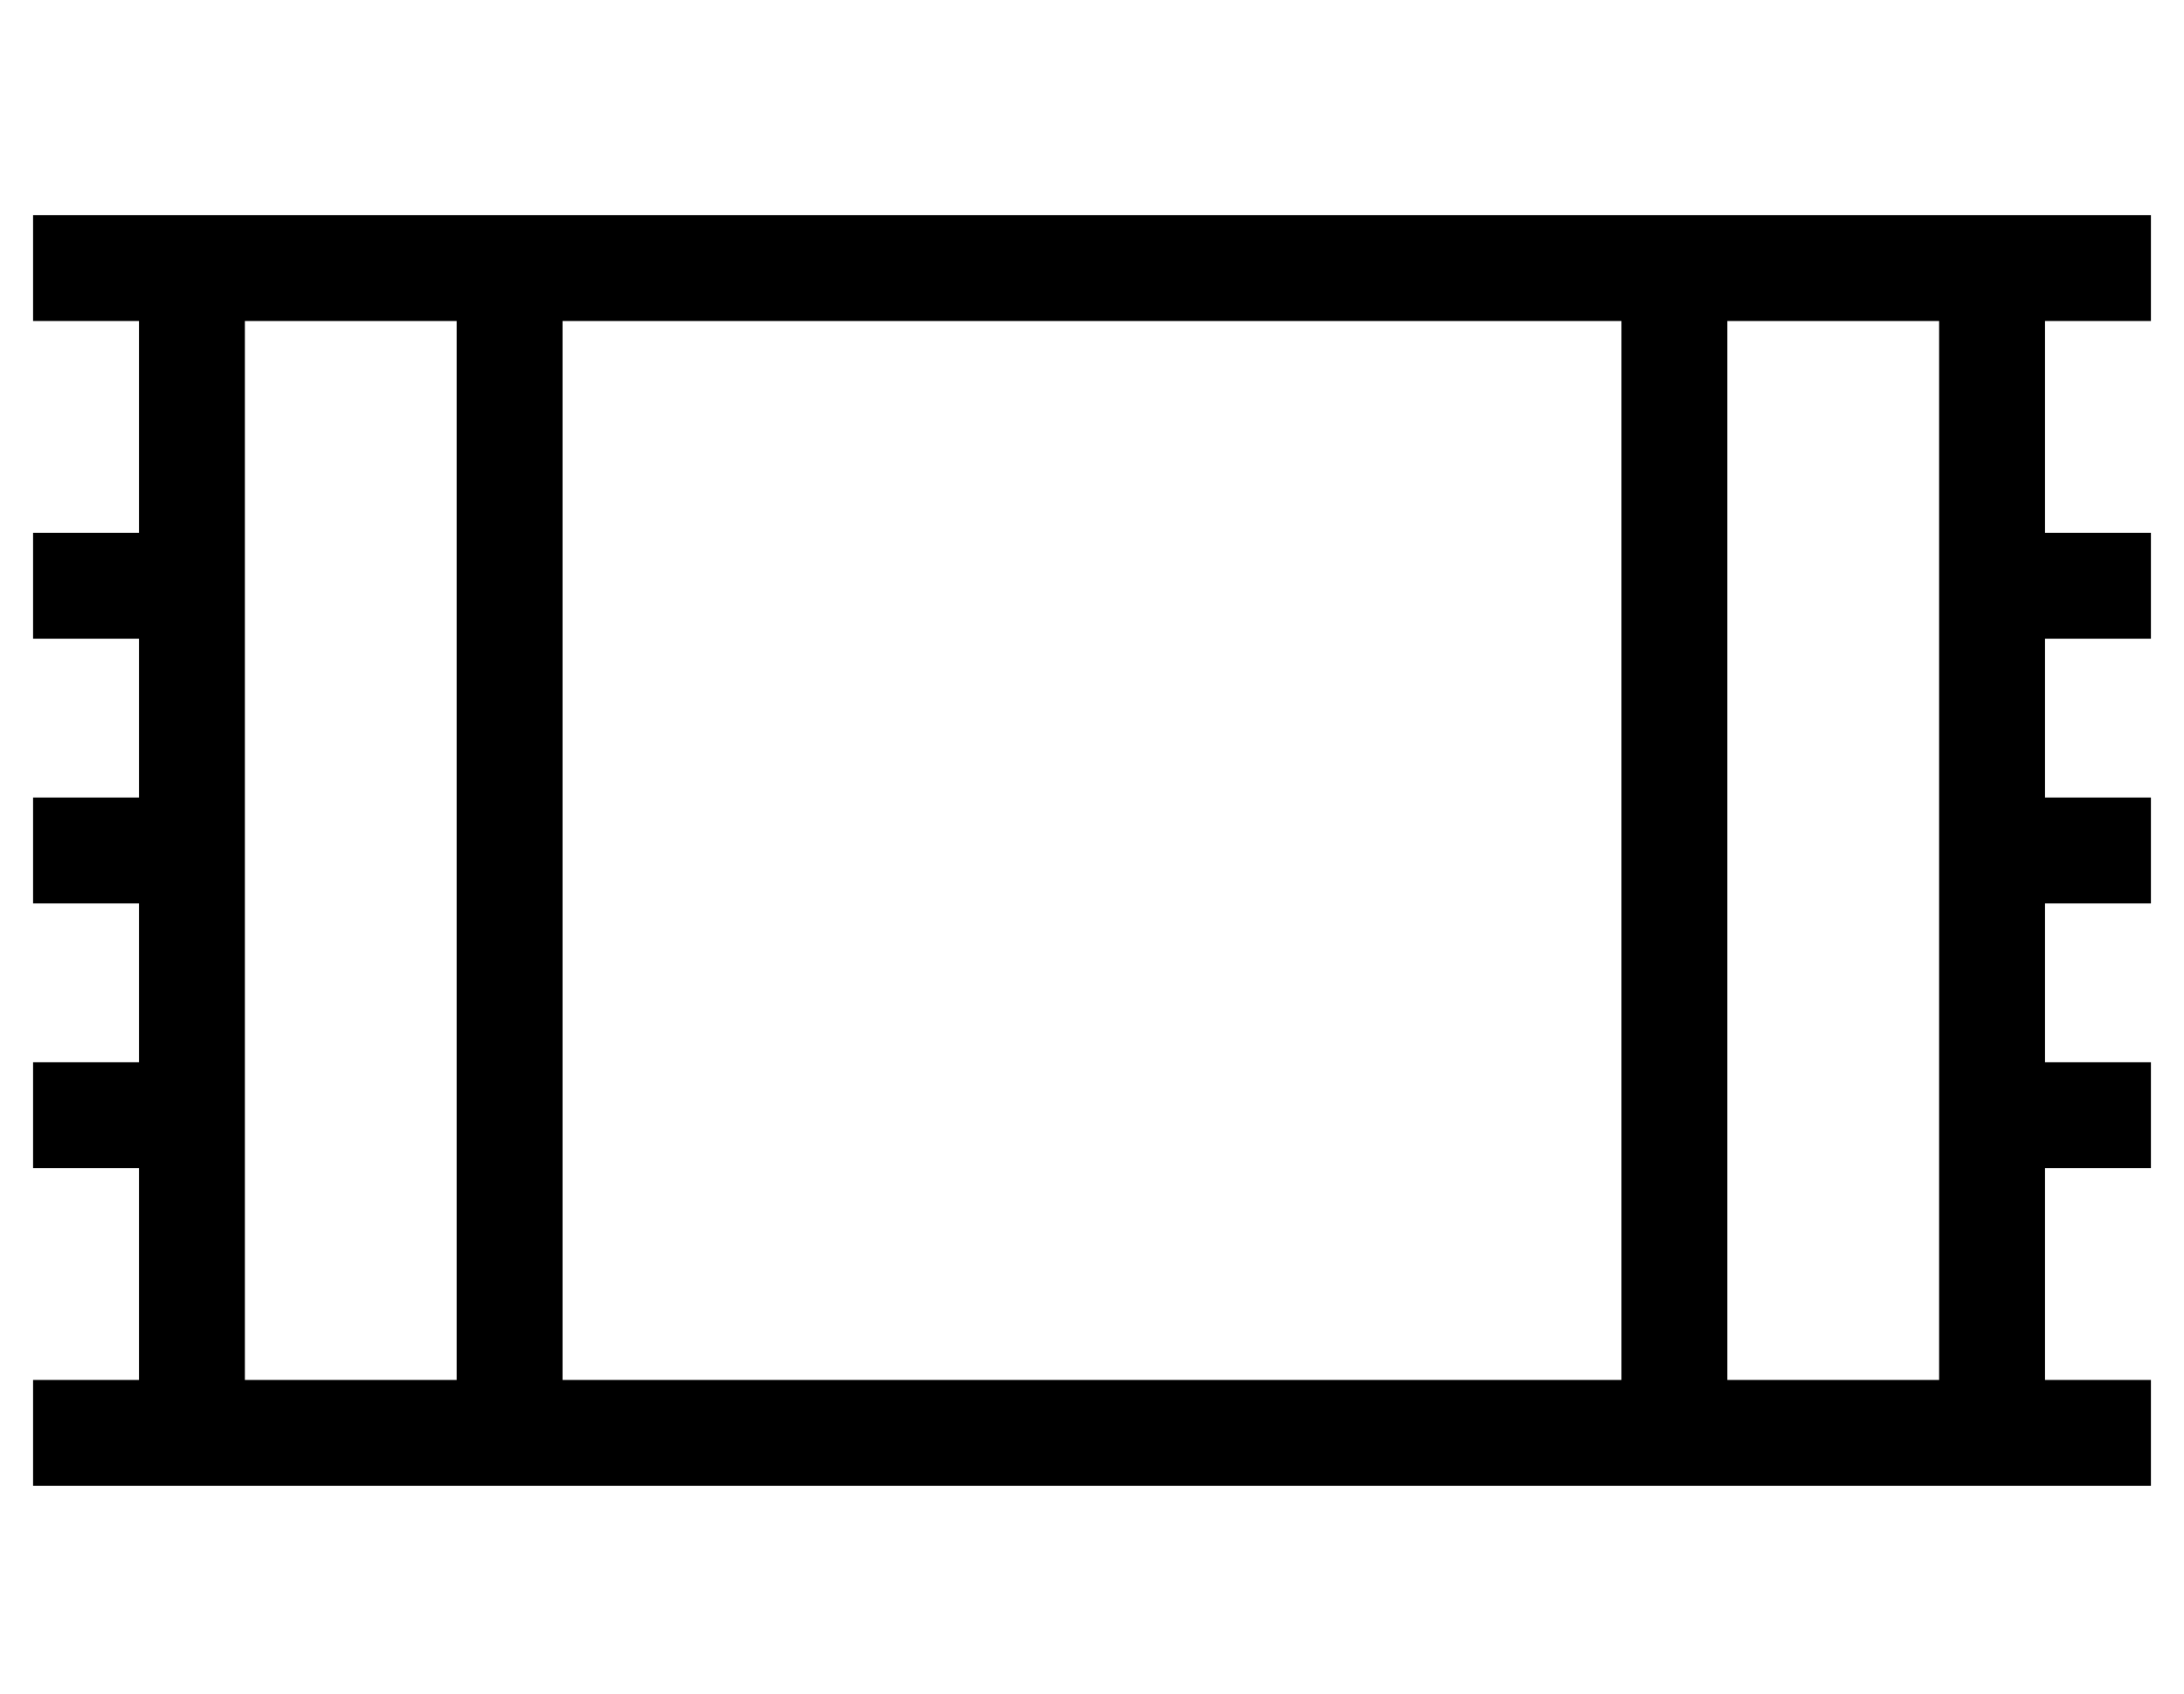 <?xml version="1.0" standalone="no"?>
<!DOCTYPE svg PUBLIC "-//W3C//DTD SVG 1.1//EN" "http://www.w3.org/Graphics/SVG/1.1/DTD/svg11.dtd" >
<svg xmlns="http://www.w3.org/2000/svg" xmlns:xlink="http://www.w3.org/1999/xlink" version="1.1" viewBox="-10 -40 660 512">
   <path fill="currentColor"
d="M16 25h-16h16h-16v32v0h16h16v64v0h-16h-16v32v0h16h16v48v0h-16h-16v32v0h16h16v48v0h-16h-16v32v0h16h16v64v0h-16h-16v32v0h16h624v-32v0h-16h-16v-64v0h16h16v-32v0h-16h-16v-48v0h16h16v-32v0h-16h-16v-48v0h16h16v-32v0h-16h-16v-64v0h16h16v-32v0h-16h-608zM64 57
h64h-64h64v320v0h-64v0v-64v0v-32v0v-48v0v-32v0v-48v0v-32v0v-64v0zM512 57h64h-64h64v64v0v32v0v48v0v32v0v48v0v32v0v64v0h-64v0v-320v0zM480 57v320v-320v320h-320v0v-320v0h320v0z" />
</svg>
